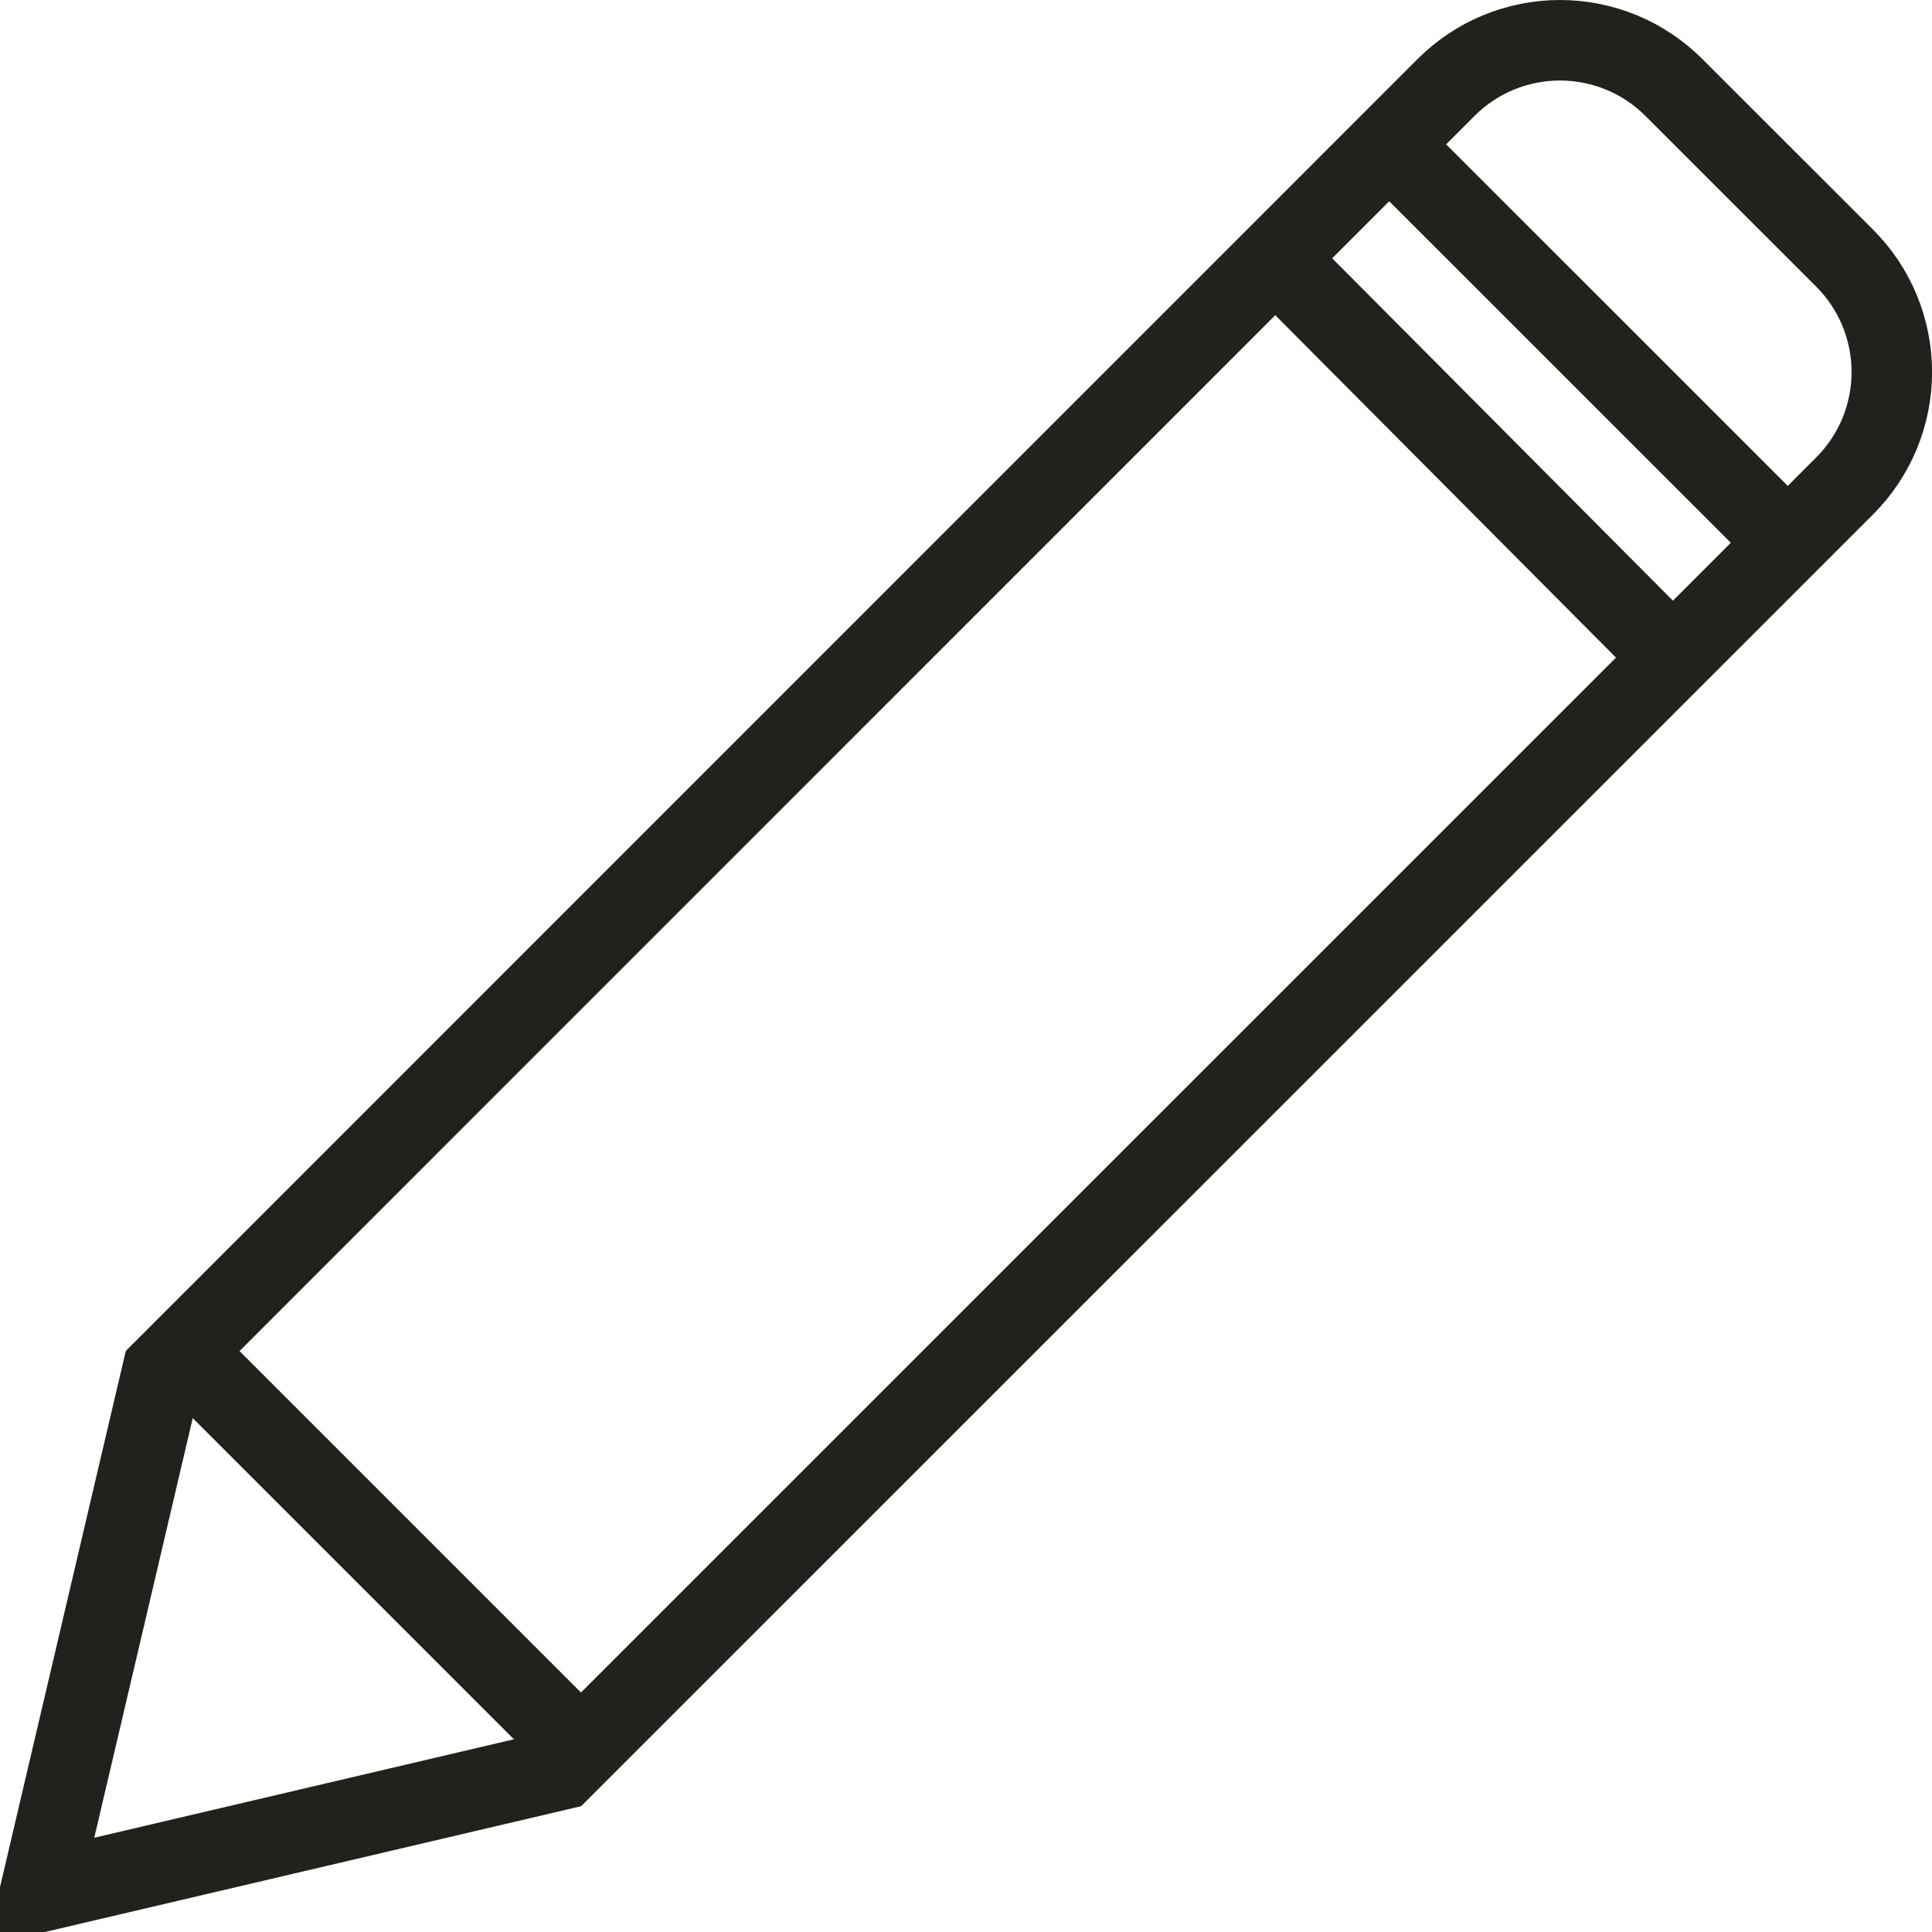 <svg
        width="24"
        height="24"
        viewBox="0 0 24 24"
        fill="none"
        xmlns="http://www.w3.org/2000/svg"
>
    <path
            d="M6.966 21.983L0.5 23.5L2.017 17.035L17.964 1.086C18.15 0.9 18.37 0.753 18.613 0.652C18.856 0.552 19.116 0.5 19.378 0.5C19.641 0.5 19.901 0.552 20.144 0.652C20.387 0.753 20.607 0.9 20.793 1.086L22.915 3.207C23.101 3.393 23.248 3.613 23.349 3.856C23.449 4.099 23.501 4.359 23.501 4.622C23.501 4.884 23.449 5.144 23.349 5.387C23.248 5.63 23.101 5.85 22.915 6.036L6.966 21.983Z"
            stroke="#22211D"
            strokeLinecap="round"
            strokeLinejoin="round"
    />
    <path
            d="M22.21 6.745L17.257 1.793"
            stroke="#22211D"
            strokeLinecap="round"
            strokeLinejoin="round"
    />
    <path
            d="M20.783 8.172L15.842 3.207"
            stroke="#22211D"
            strokeLinecap="round"
            strokeLinejoin="round"
    />
    <path
            d="M7.218 21.733L2.268 16.783"
            stroke="#22211D"
            strokeLinecap="round"
            strokeLinejoin="round"
    />
</svg>

